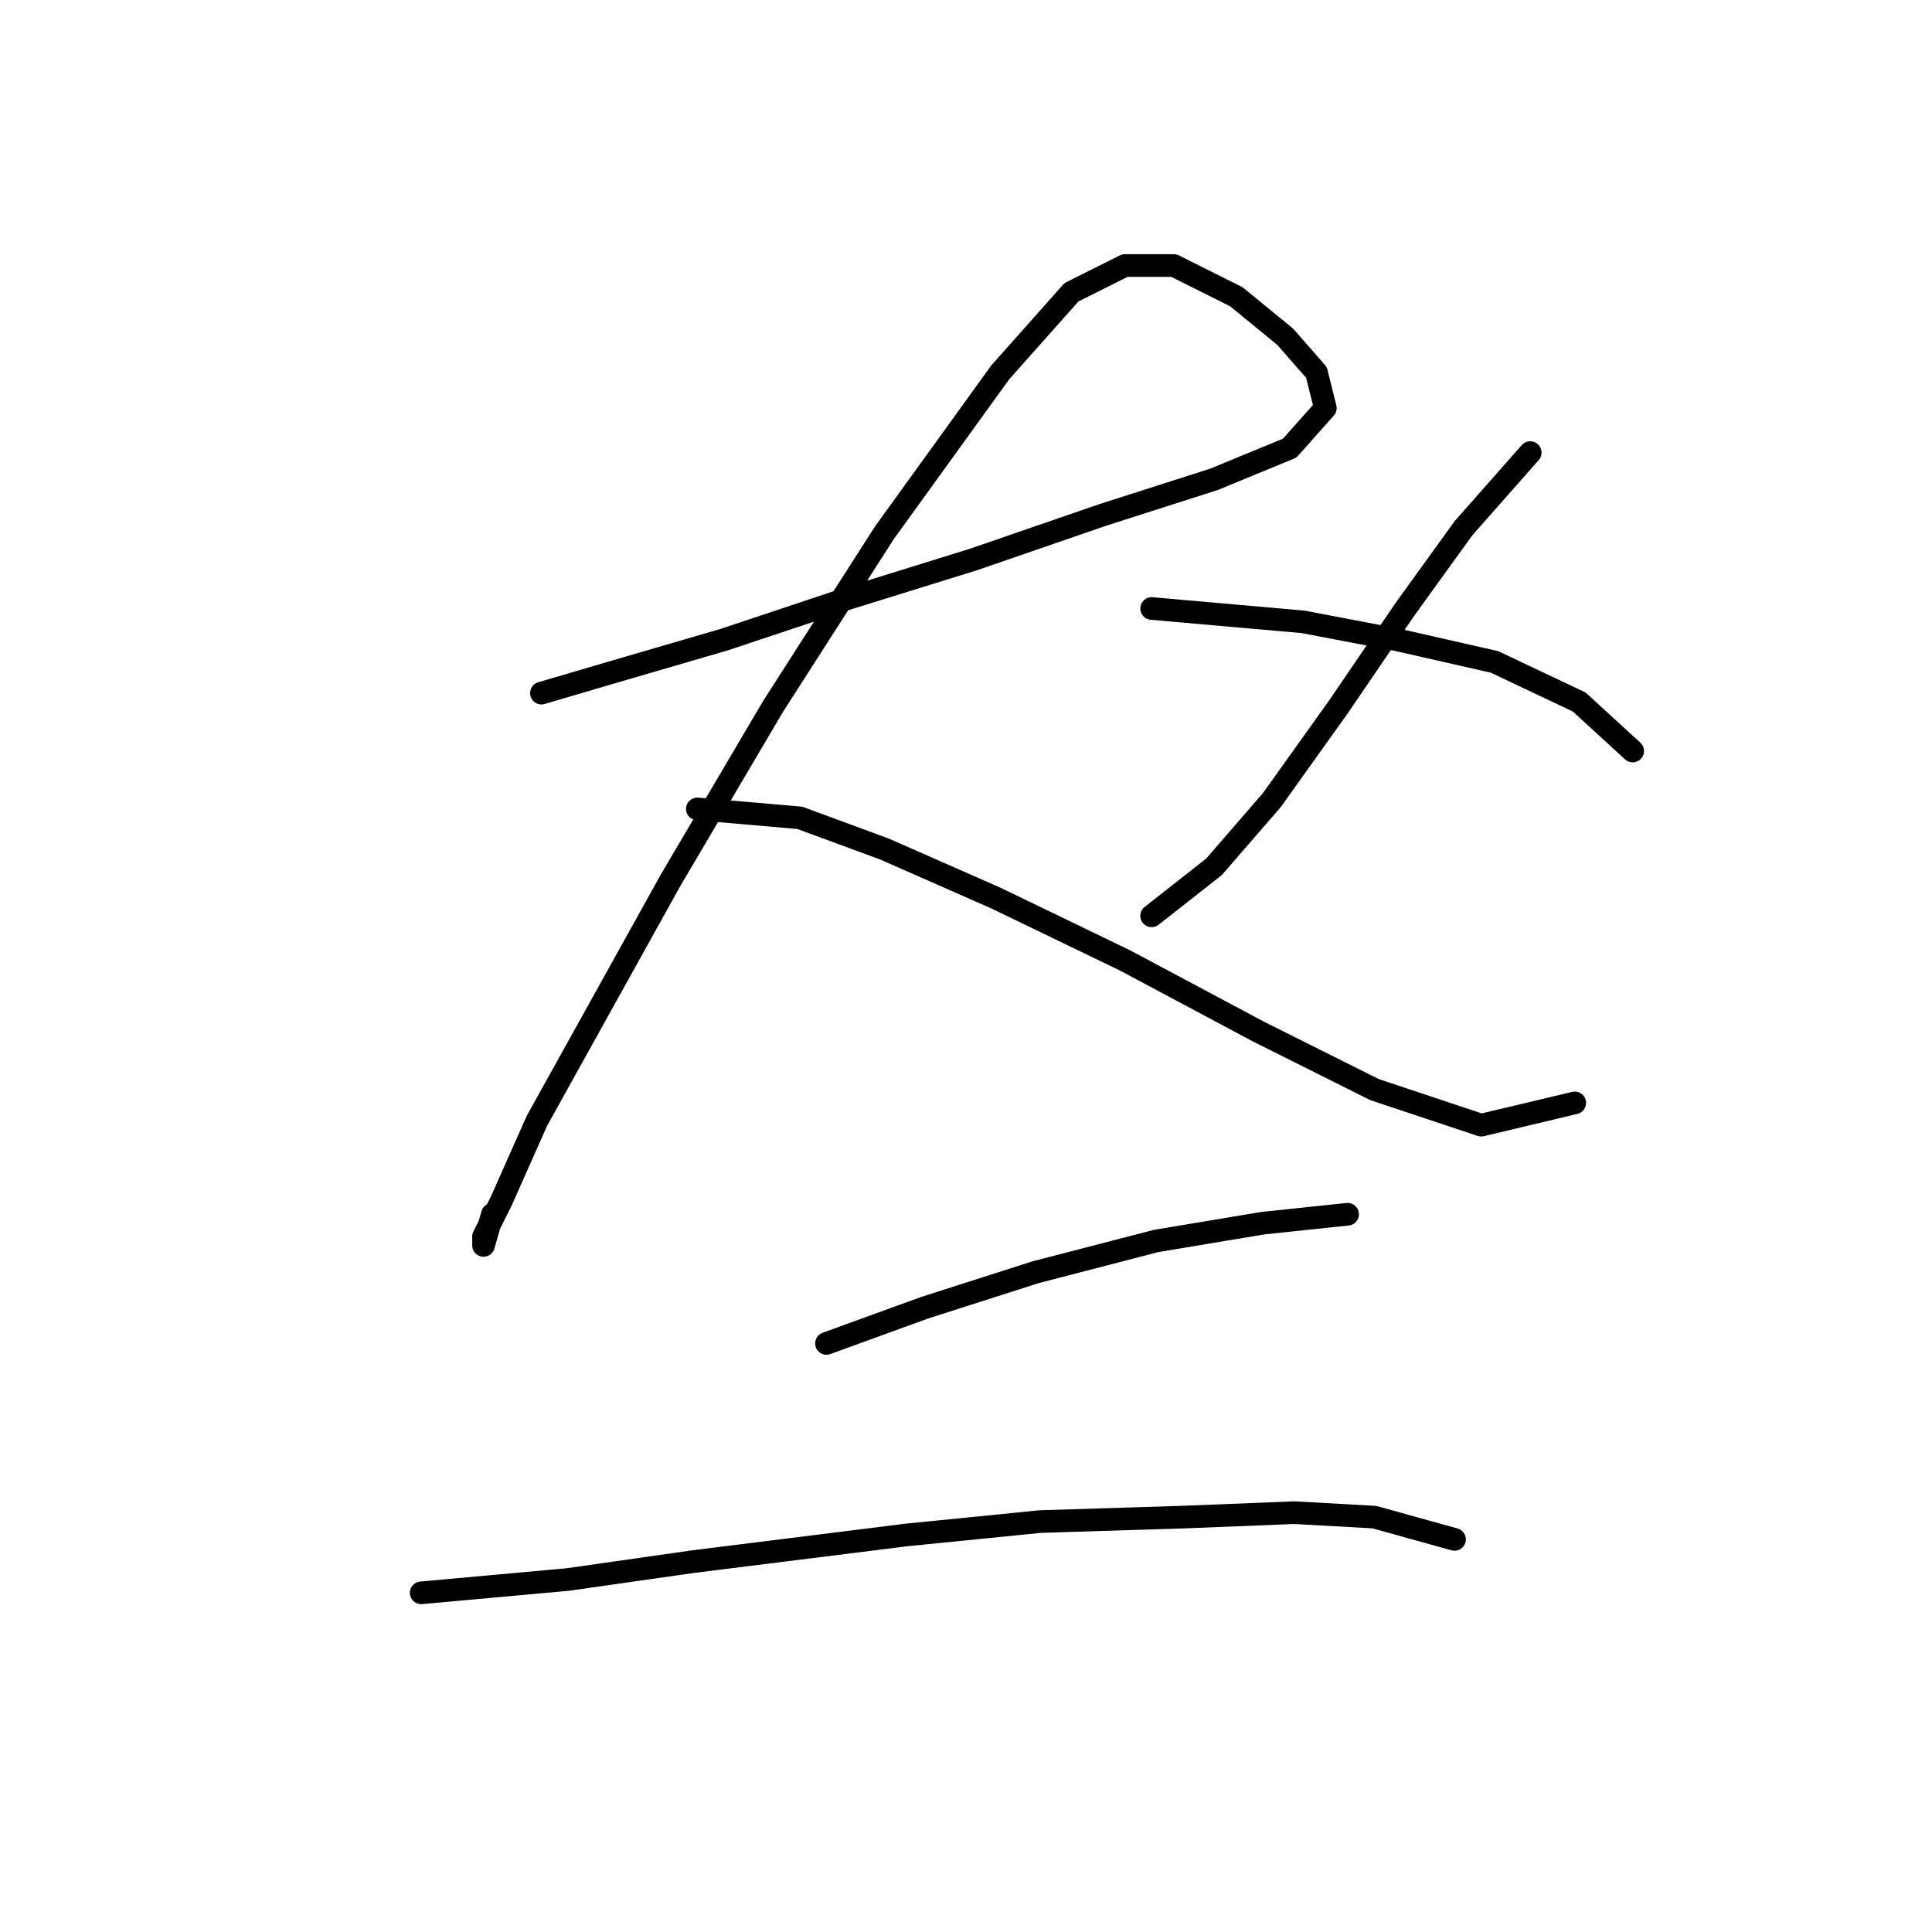 <?xml version="1.0" standalone="no"?>
    <svg width="256" height="256" xmlns="http://www.w3.org/2000/svg" version="1.1">
    <polyline stroke="black" stroke-width="3" stroke-linecap="round" fill="transparent" stroke-linejoin="round" points="71.742 91.842 81.776 88.891 95.94 84.76 111.875 79.448 128.99 74.136 146.106 68.235 160.86 63.513 170.893 59.382 175.615 54.07 174.435 49.349 170.303 44.627 163.811 39.315 155.549 35.184 149.057 35.184 141.974 38.725 132.531 49.349 117.187 70.595 102.432 93.612 88.858 116.63 77.054 137.876 71.152 148.5 66.431 159.123 64.07 163.844 64.07 165.025 65.25 160.894 65.25 160.894 " />
        <polyline stroke="black" stroke-width="3" stroke-linecap="round" fill="transparent" stroke-linejoin="round" points="92.399 107.187 105.973 108.367 117.187 112.498 131.941 118.99 149.057 127.253 166.762 136.696 182.107 144.368 196.271 149.09 208.665 146.139 208.665 146.139 " />
        <polyline stroke="black" stroke-width="3" stroke-linecap="round" fill="transparent" stroke-linejoin="round" points="202.763 59.972 193.911 70.005 186.238 80.628 177.386 93.612 168.533 106.006 160.86 114.859 152.598 121.351 152.598 121.351 " />
        <polyline stroke="black" stroke-width="3" stroke-linecap="round" fill="transparent" stroke-linejoin="round" points="152.598 80.628 172.664 82.399 185.058 84.76 198.042 87.711 209.255 93.022 216.338 99.514 216.338 99.514 " />
        <polyline stroke="black" stroke-width="3" stroke-linecap="round" fill="transparent" stroke-linejoin="round" points="109.514 178.009 122.498 173.287 137.253 168.566 153.188 164.435 167.352 162.074 178.566 160.894 178.566 160.894 " />
        <polyline stroke="black" stroke-width="3" stroke-linecap="round" fill="transparent" stroke-linejoin="round" points="55.807 211.059 75.284 209.289 91.809 206.928 120.138 203.387 137.843 201.616 156.729 201.026 171.484 200.436 182.107 201.026 192.73 203.977 192.73 203.977 " />
        </svg>